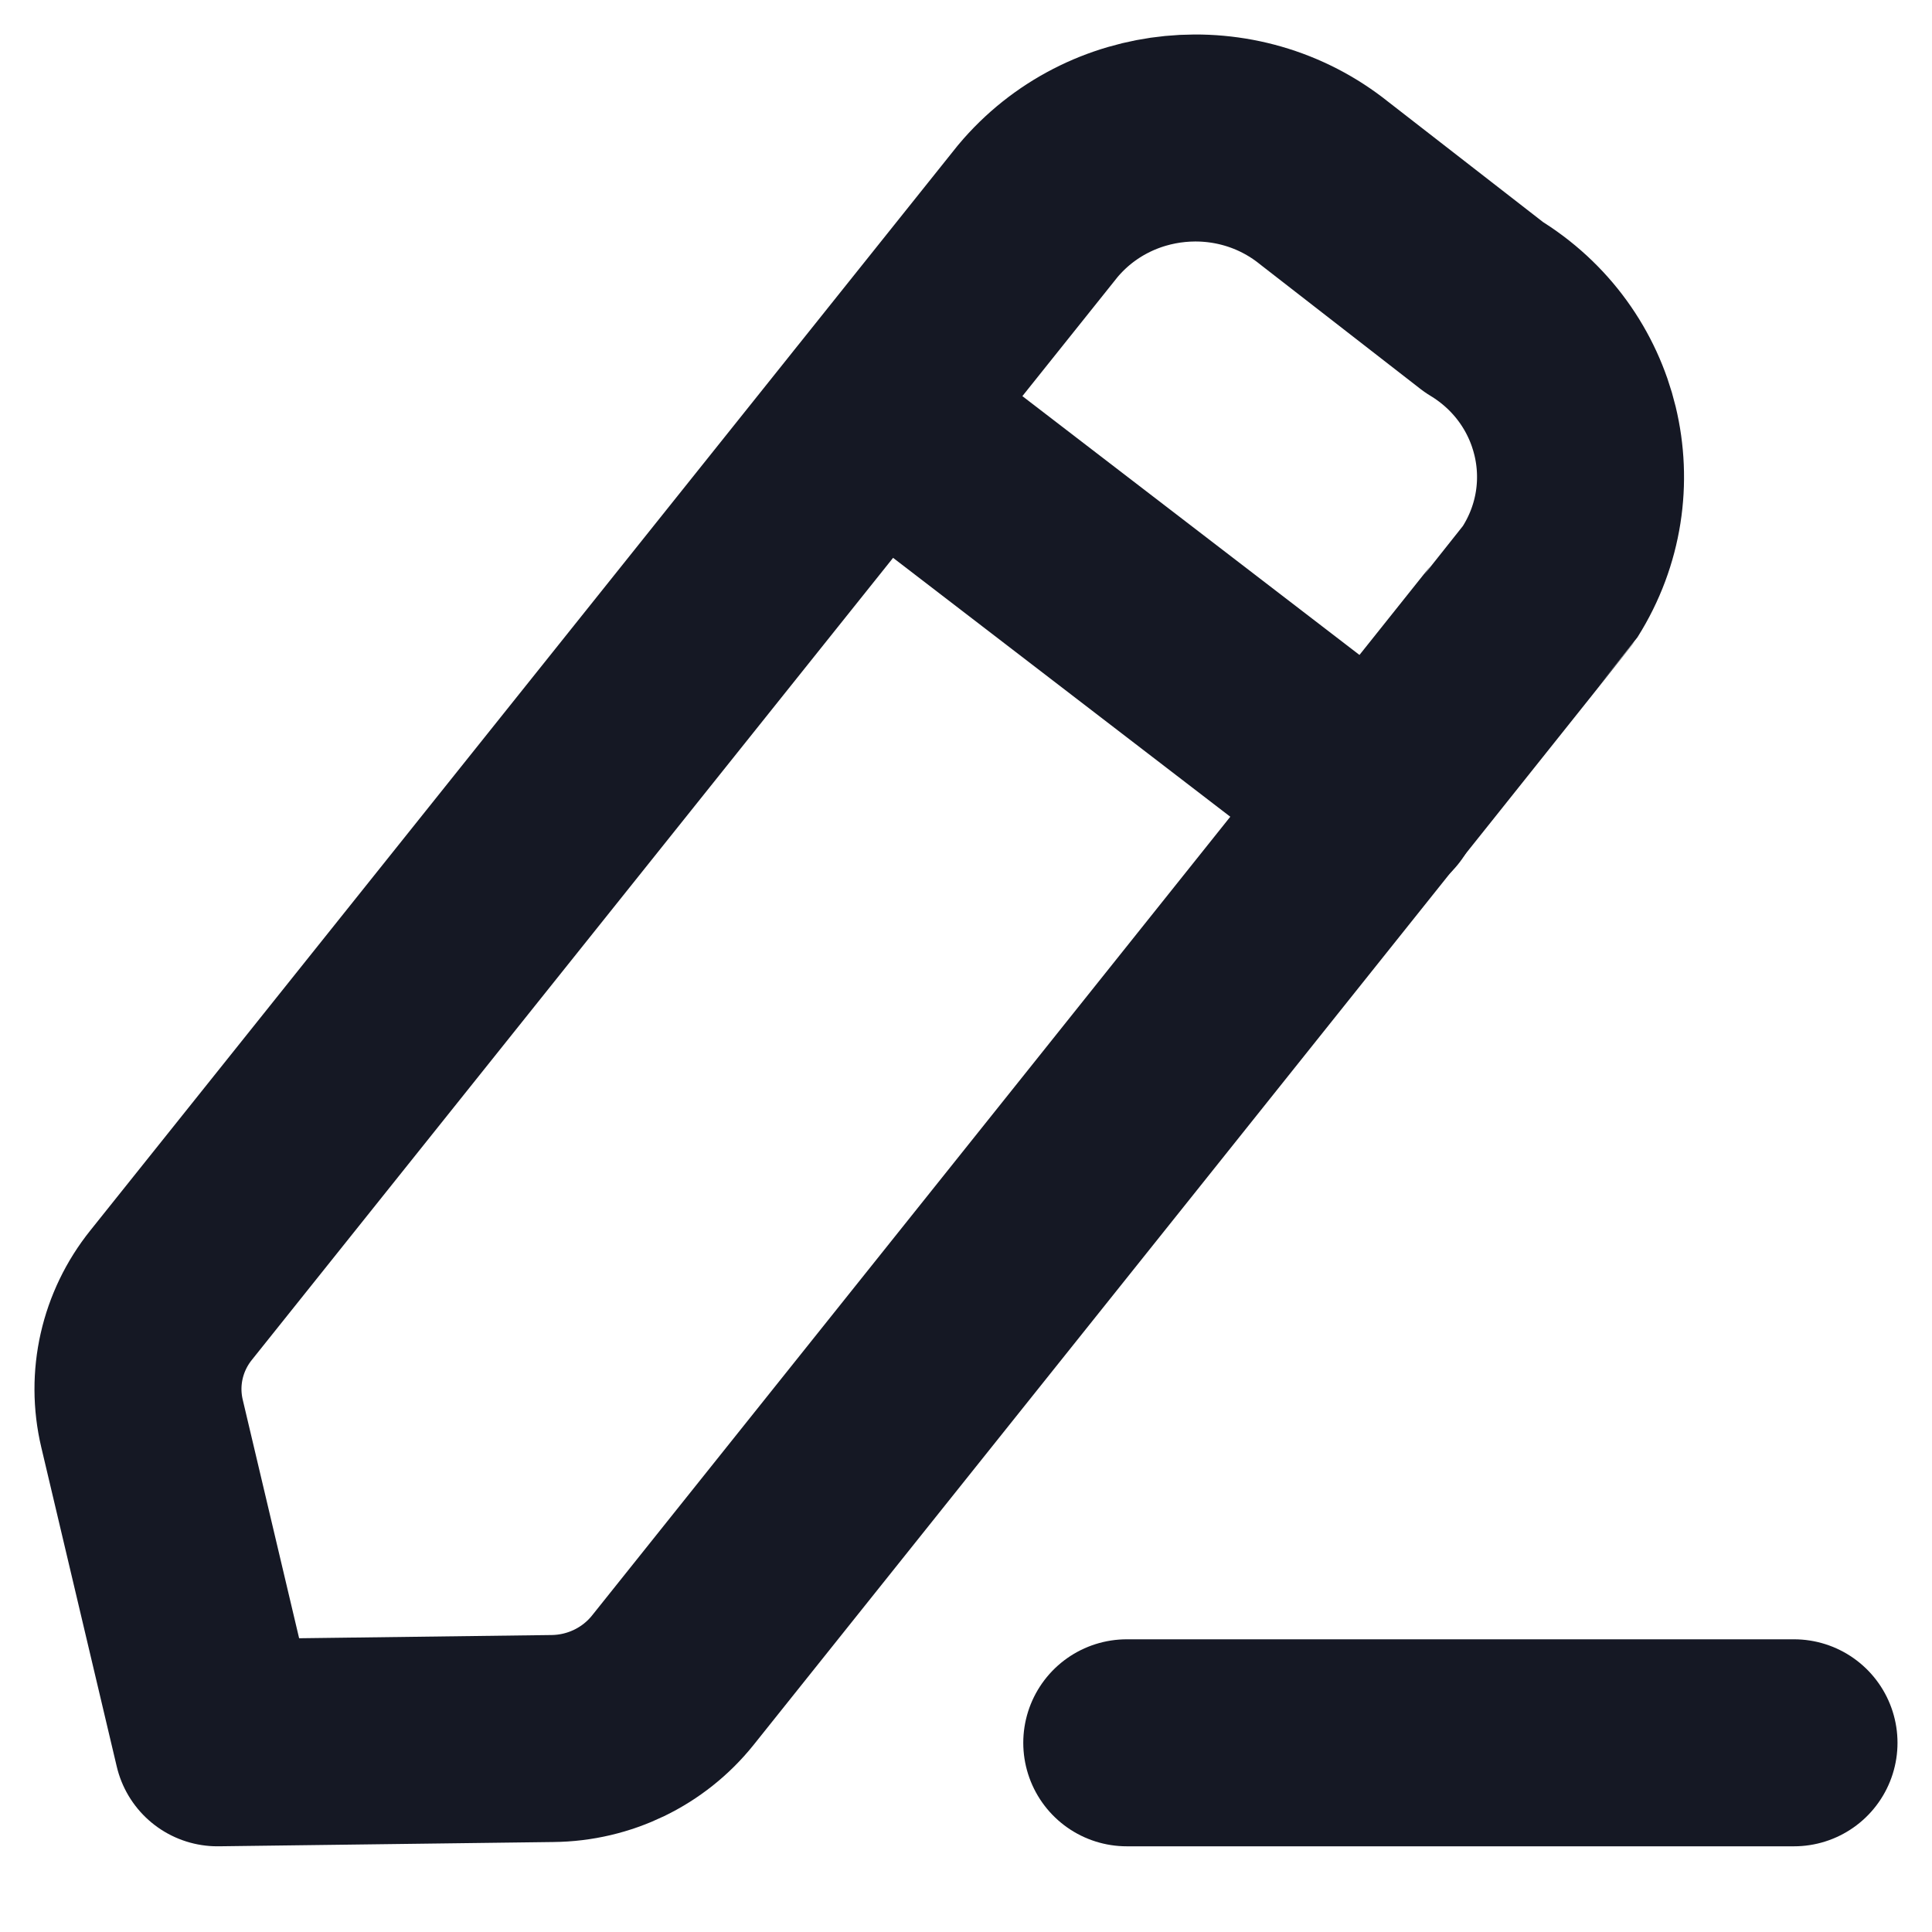 <svg width="14" height="14" viewBox="0 0 14 14" fill="none" xmlns="http://www.w3.org/2000/svg">
<g id="Edit">
<path id="Stroke 1" d="M8.165 12.629H13" stroke="#151824" stroke-width="1.5" stroke-linecap="round" stroke-linejoin="round"/>
<path id="Stroke 3" fill-rule="evenodd" clip-rule="evenodd" d="M7.52 1.53C8.037 0.912 8.967 0.821 9.597 1.328C9.632 1.355 10.753 2.226 10.753 2.226C11.446 2.645 11.661 3.535 11.233 4.215C11.21 4.251 4.875 12.176 4.875 12.176C4.664 12.439 4.344 12.595 4.002 12.598L1.576 12.629L1.029 10.315C0.952 9.99 1.029 9.648 1.24 9.385L7.52 1.53Z" stroke="#151824" stroke-width="1.5" stroke-linecap="round" stroke-linejoin="round"/>
<path id="Stroke 5" d="M6.347 3.001L9.982 5.792" stroke="#151824" stroke-width="1.5" stroke-linecap="round" stroke-linejoin="round"/>
</g>
</svg>
